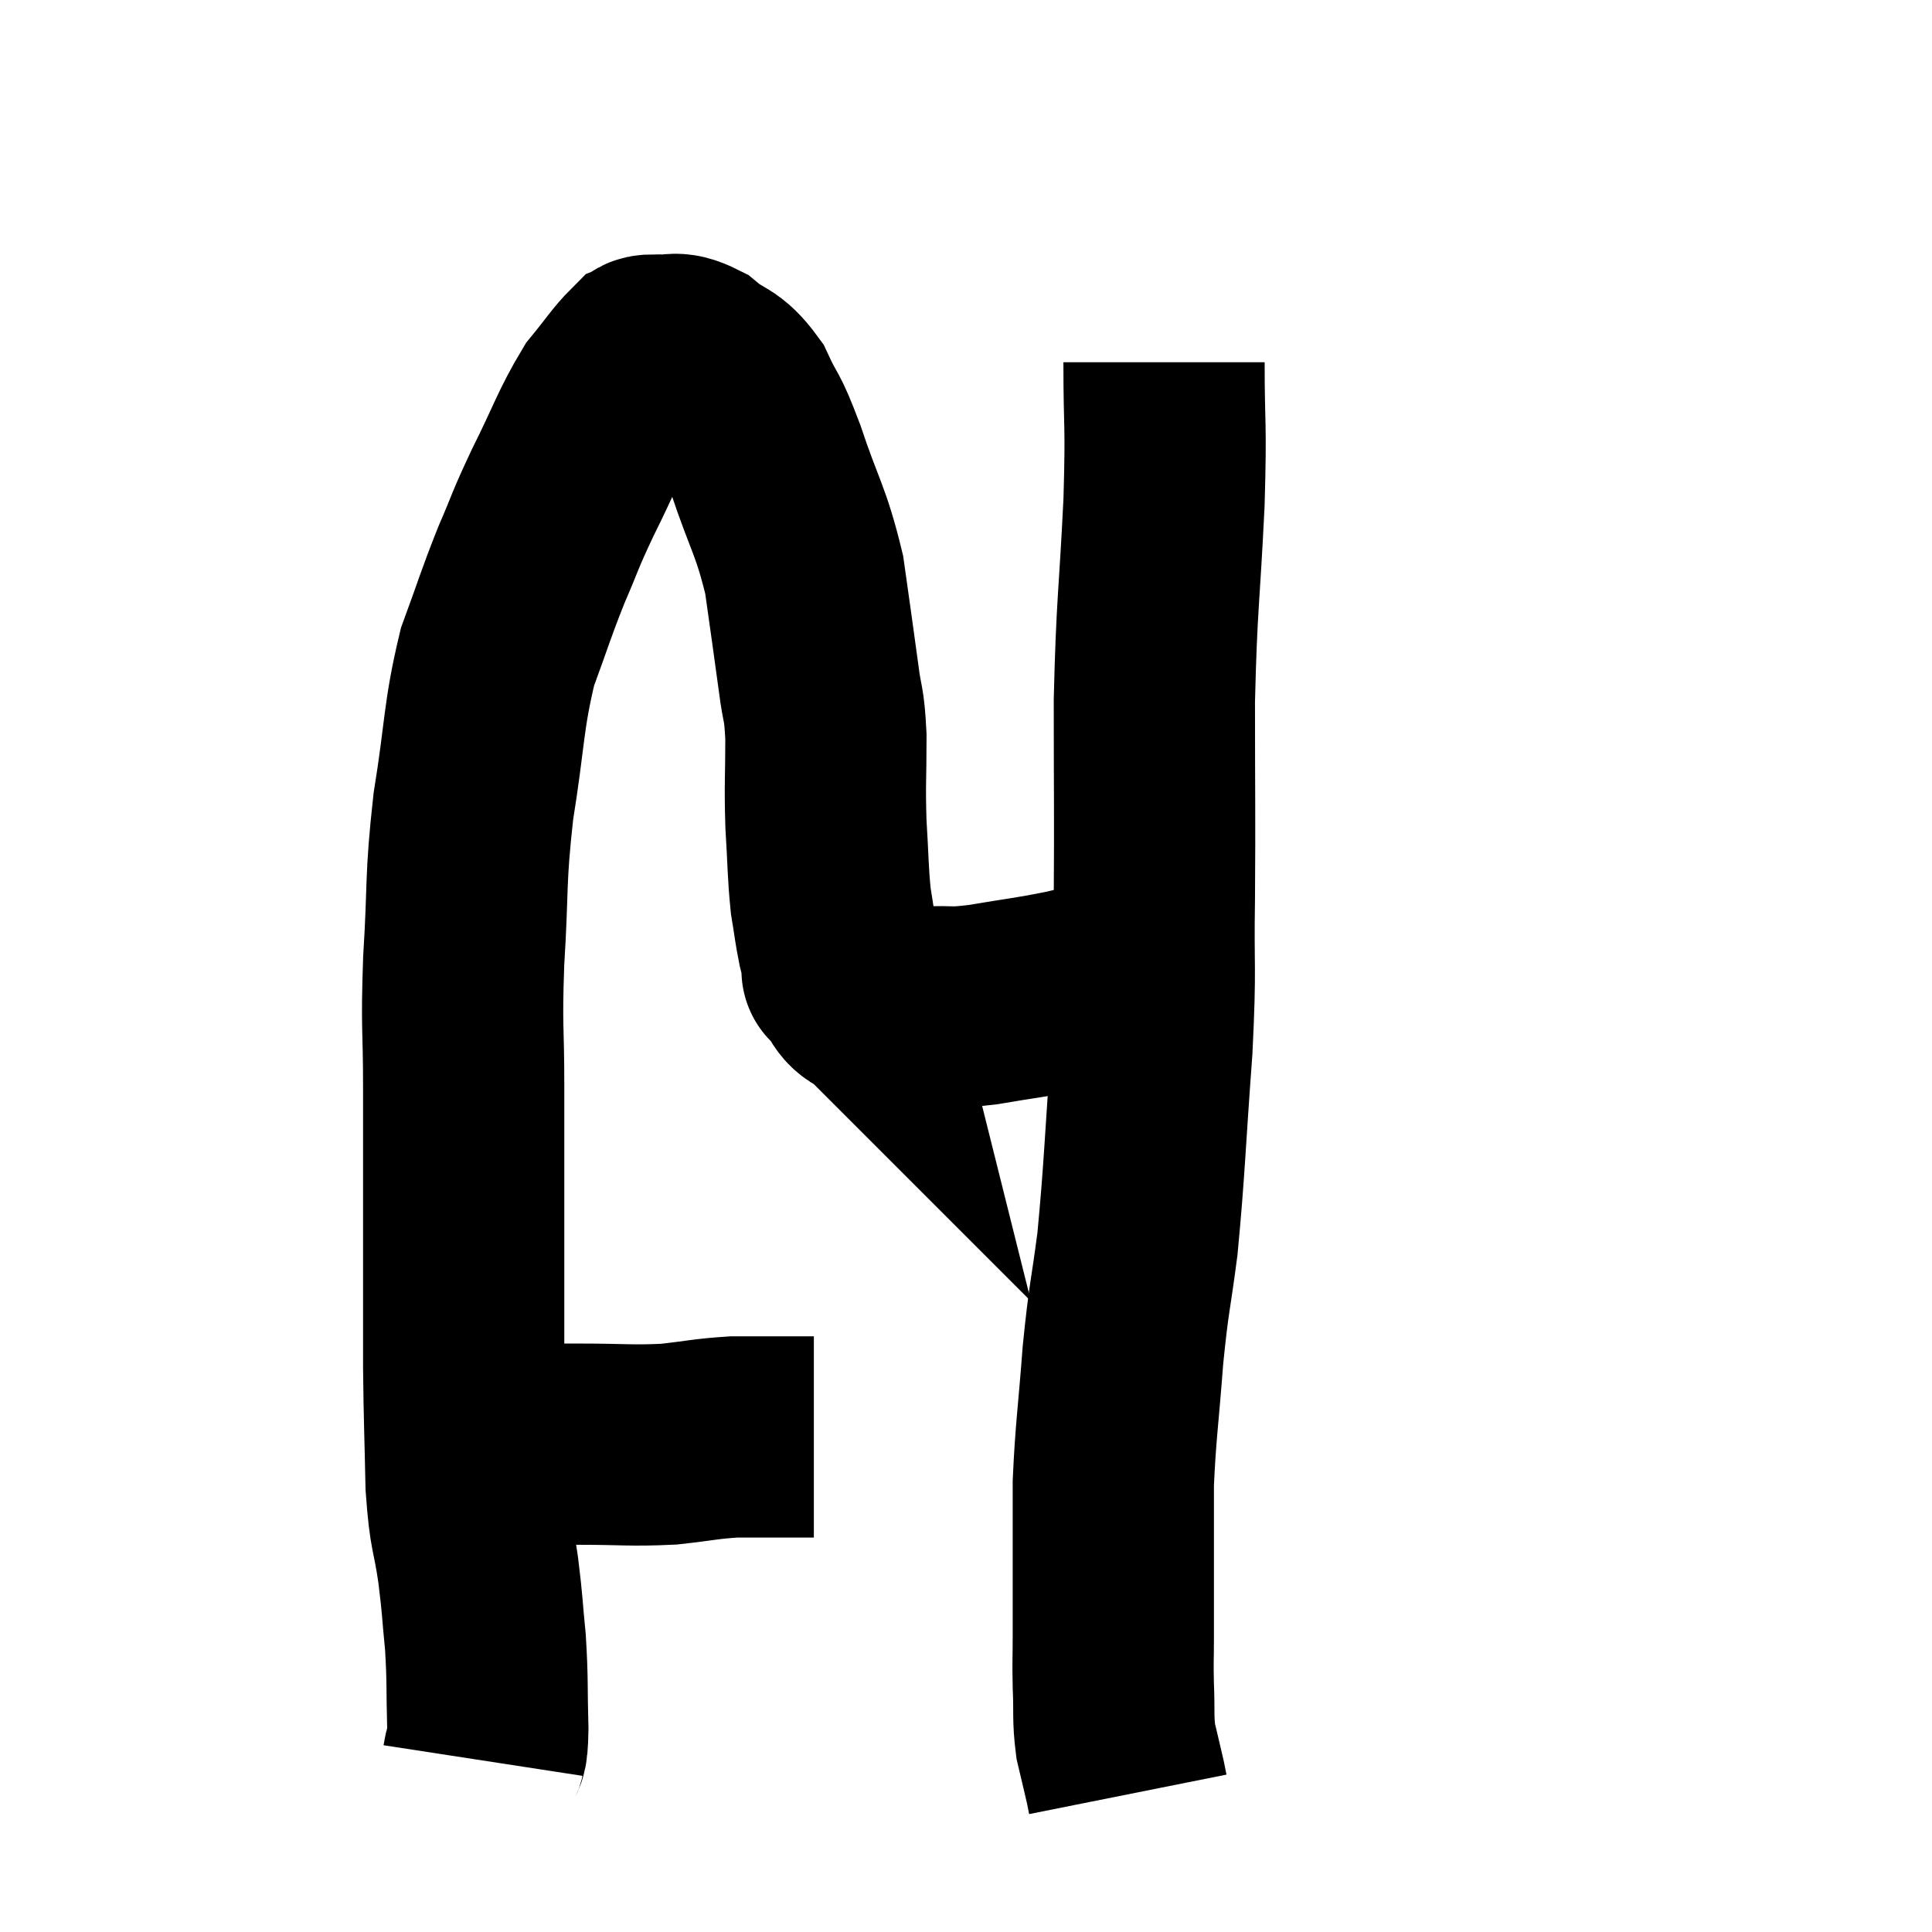 <svg width="48" height="48" viewBox="0 0 48 48" xmlns="http://www.w3.org/2000/svg"><path d="M 11.7 35.88 C 12.33 35.88, 12.285 35.88, 12.96 35.88 C 13.68 35.88, 13.485 35.88, 14.4 35.88 C 15.51 35.88, 15.66 35.925, 16.62 35.88 C 17.43 35.79, 17.535 35.745, 18.24 35.7 C 18.84 35.7, 18.975 35.7, 19.44 35.7 C 19.77 35.7, 19.935 35.7, 20.1 35.7 C 20.1 35.7, 20.07 35.7, 20.1 35.7 C 20.16 35.7, 20.19 35.7, 20.22 35.7 L 20.22 35.7" fill="none" stroke="black" stroke-width="5"></path><path d="M 12 43.74 C 12.06 43.35, 12.105 43.695, 12.12 42.96 C 12.09 41.88, 12.12 41.79, 12.06 40.8 C 11.97 39.9, 12 39.975, 11.88 39 C 11.73 37.95, 11.67 38.16, 11.58 36.9 C 11.55 35.43, 11.535 35.31, 11.52 33.96 C 11.52 32.73, 11.52 33.24, 11.52 31.5 C 11.52 29.25, 11.52 28.905, 11.52 27 C 11.52 25.44, 11.46 25.62, 11.52 23.88 C 11.64 21.96, 11.55 21.93, 11.76 20.04 C 12.06 18.18, 12 17.82, 12.36 16.32 C 12.78 15.18, 12.795 15.06, 13.2 14.04 C 13.59 13.14, 13.5 13.26, 13.98 12.24 C 14.55 11.1, 14.625 10.785, 15.12 9.96 C 15.54 9.45, 15.675 9.225, 15.96 8.94 C 16.11 8.88, 15.945 8.82, 16.26 8.82 C 16.74 8.88, 16.71 8.685, 17.22 8.94 C 17.76 9.39, 17.85 9.225, 18.3 9.84 C 18.66 10.62, 18.6 10.29, 19.02 11.4 C 19.5 12.84, 19.65 12.915, 19.98 14.28 C 20.16 15.57, 20.205 15.855, 20.34 16.86 C 20.43 17.58, 20.475 17.4, 20.52 18.3 C 20.52 19.38, 20.49 19.44, 20.52 20.46 C 20.58 21.42, 20.565 21.63, 20.64 22.38 C 20.73 22.92, 20.73 23.01, 20.82 23.46 C 20.91 23.82, 20.955 24, 21 24.18 C 21 24.18, 20.82 24, 21 24.18 C 21.36 24.54, 21.21 24.69, 21.72 24.9 C 22.38 24.96, 22.365 25.005, 23.04 25.02 C 23.73 24.99, 23.55 25.065, 24.42 24.96 C 25.47 24.78, 25.545 24.795, 26.52 24.6 C 27.42 24.39, 27.51 24.36, 28.32 24.18 C 29.04 24.03, 29.4 23.955, 29.76 23.88 C 29.76 23.88, 29.76 23.88, 29.76 23.88 C 29.76 23.88, 29.76 23.88, 29.76 23.88 L 29.76 23.88" fill="none" stroke="black" stroke-width="5"></path><path d="M 28.92 9 C 28.92 10.74, 28.98 10.38, 28.92 12.48 C 28.8 14.94, 28.74 14.94, 28.68 17.4 C 28.68 19.86, 28.695 20.16, 28.68 22.32 C 28.65 24.18, 28.725 23.895, 28.62 26.04 C 28.44 28.47, 28.44 28.995, 28.26 30.9 C 28.08 32.28, 28.05 32.175, 27.9 33.66 C 27.78 35.25, 27.72 35.535, 27.66 36.84 C 27.66 37.86, 27.66 37.92, 27.66 38.88 C 27.66 39.78, 27.66 39.93, 27.66 40.68 C 27.66 41.28, 27.645 41.235, 27.66 41.88 C 27.69 42.57, 27.645 42.66, 27.72 43.26 C 27.84 43.77, 27.885 43.95, 27.96 44.28 C 27.99 44.43, 28.005 44.505, 28.02 44.58 L 28.02 44.58" fill="none" stroke="black" stroke-width="5"></path></svg>